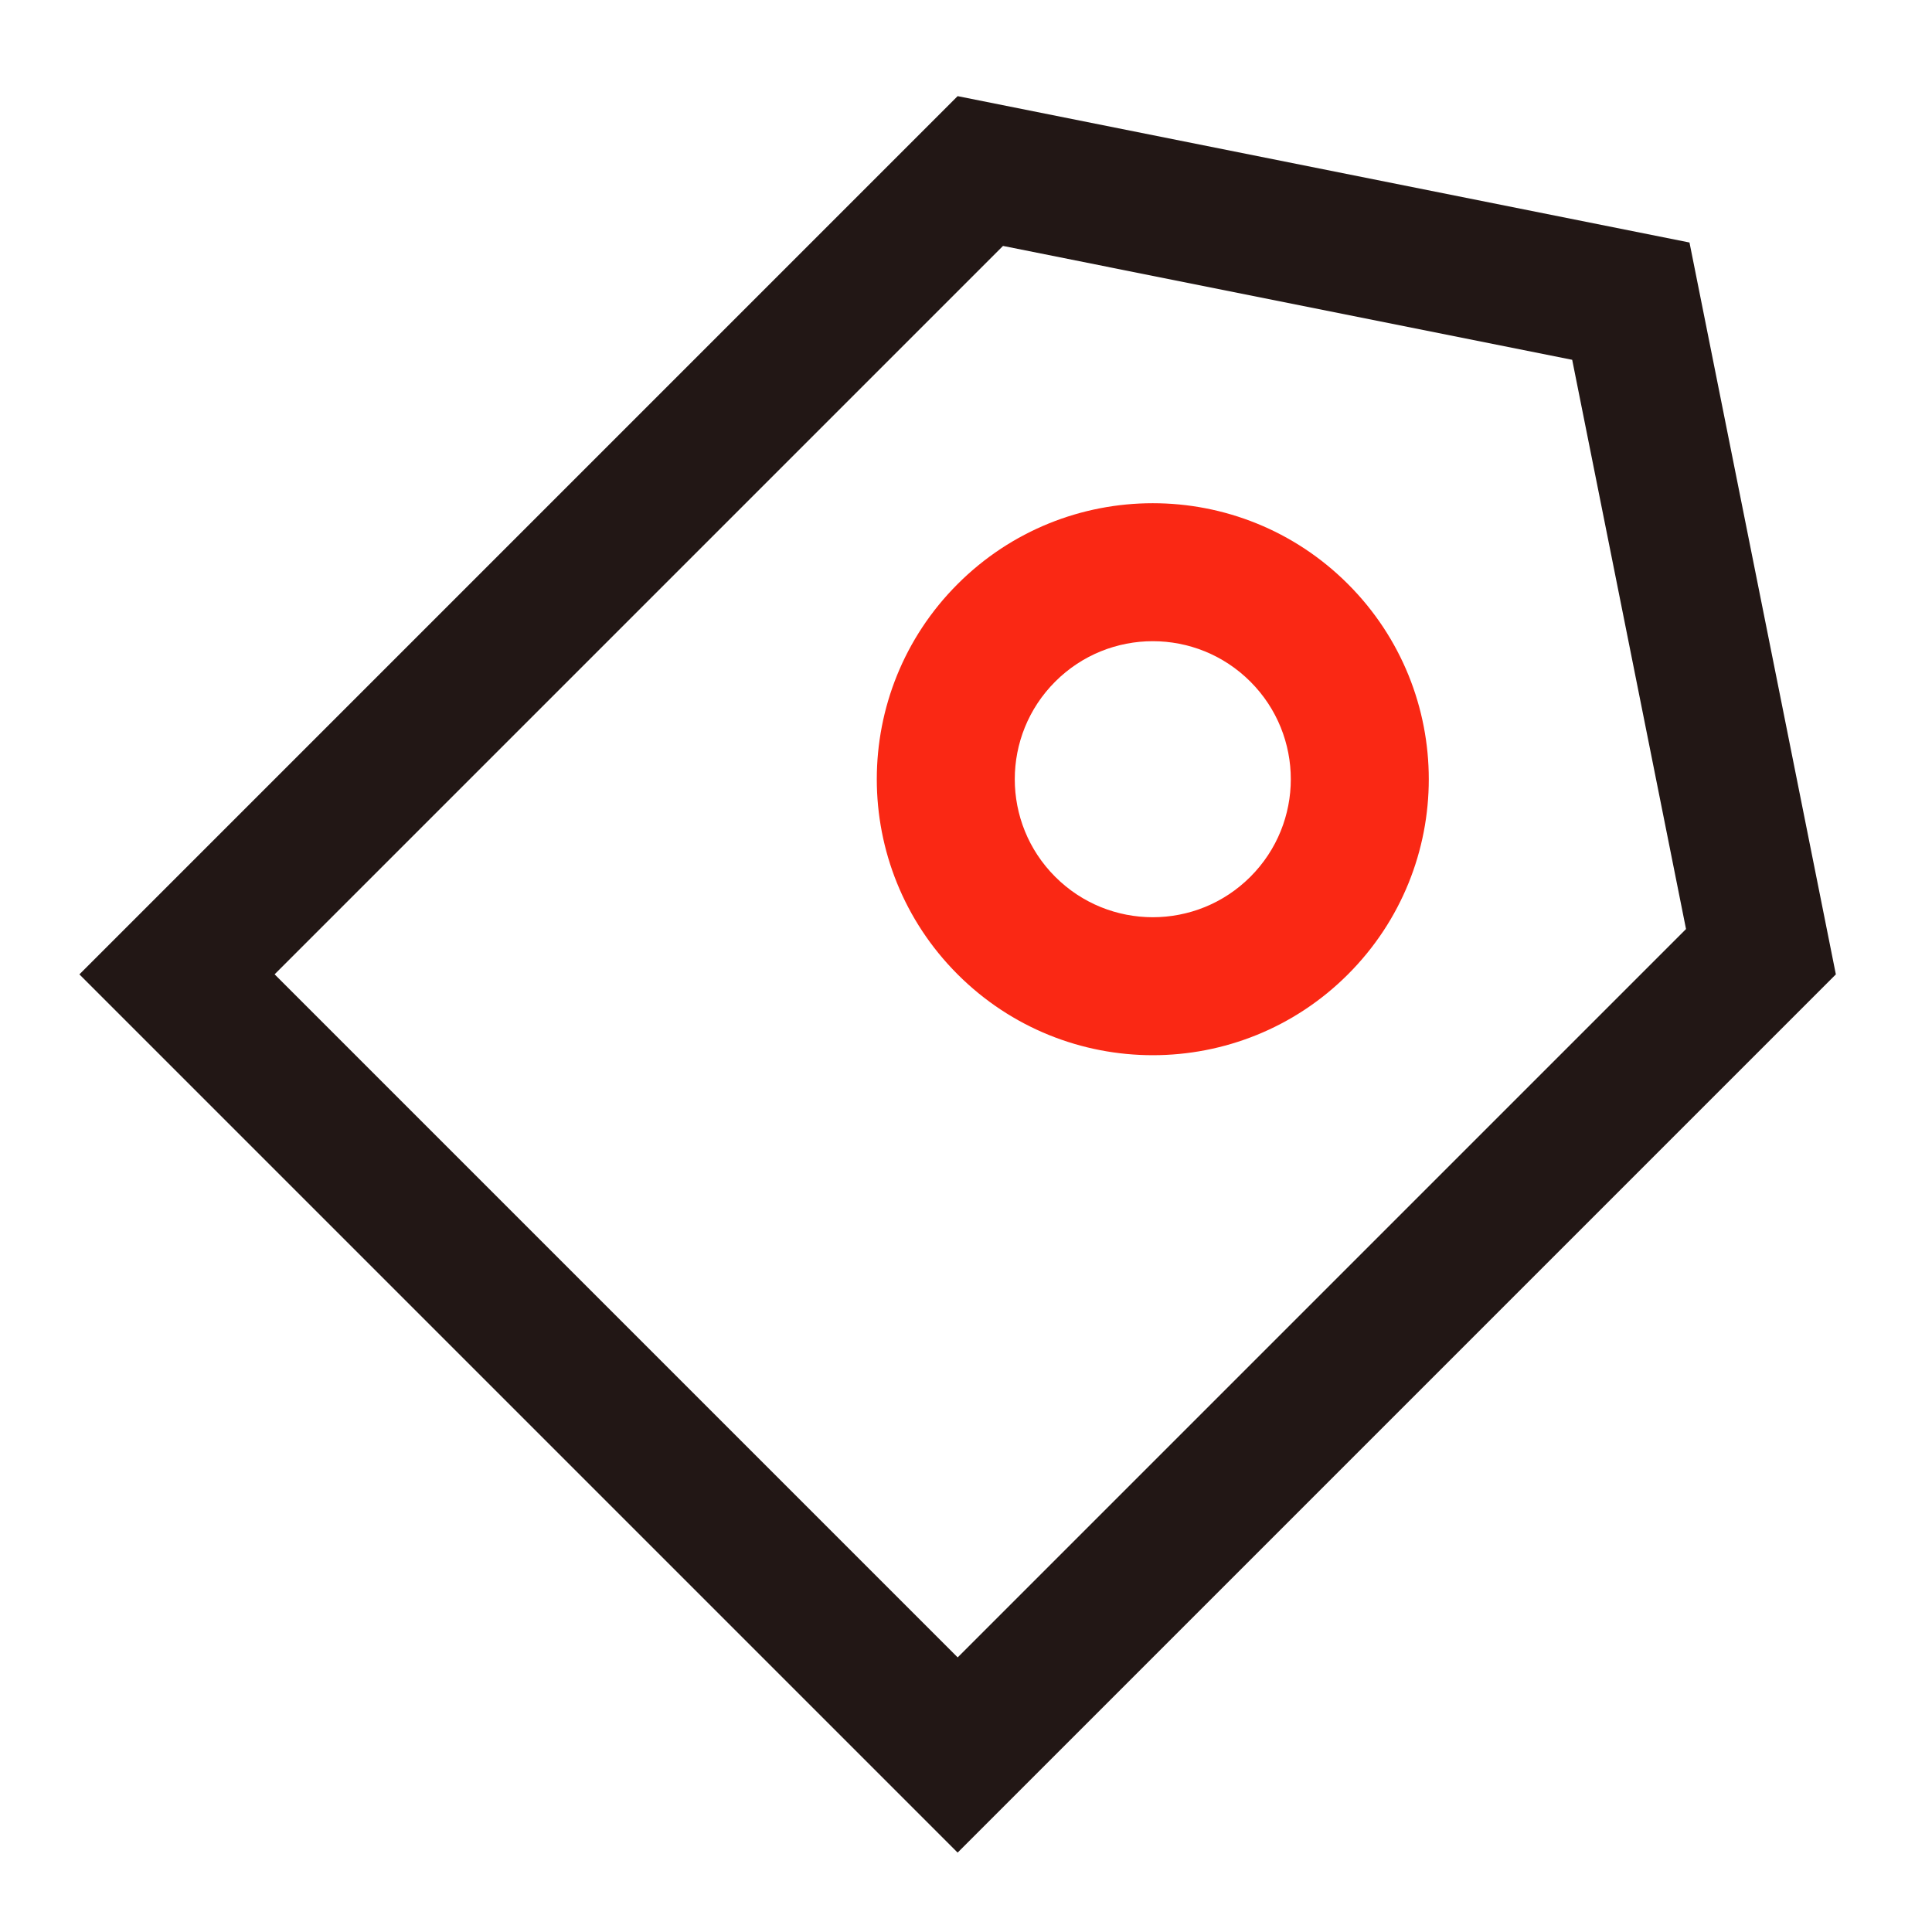 <?xml version="1.0" encoding="UTF-8"?>
<svg width="28px" height="28px" viewBox="0 0 28 28" version="1.1" xmlns="http://www.w3.org/2000/svg"
     xmlns:xlink="http://www.w3.org/1999/xlink">
    <title>九宫格-热门活动</title>
    <g id="九宫格-热门活动" stroke="none" stroke-width="1" fill="none" fill-rule="evenodd">
        <g id="编组"
           transform="translate(16, 12) rotate(-315) translate(-16, -12) translate(7, 0)"
           fill-rule="nonzero">
            <path d="M9,0 L18,6 L18,24 L0,24 L0,6 L9,0 Z M9,2.404 L2,7.07 L2,21.999 L16,21.999 L16,7.071 L9,2.404 Z"
                  id="矩形" fill="#221715"></path>
            <path d="M9,7 C11.209,7 13,8.791 13,11 C13,13.209 11.209,15 9,15 C6.791,15 5,13.209 5,11 C5,8.791 6.791,7 9,7 Z M9,9 C7.895,9 7,9.895 7,11 C7,12.105 7.895,13 9,13 C10.105,13 11,12.105 11,11 C11,9.895 10.105,9 9,9 Z"
                  id="椭圆形" fill="#FA2814"></path>
        </g>
    </g>
</svg>